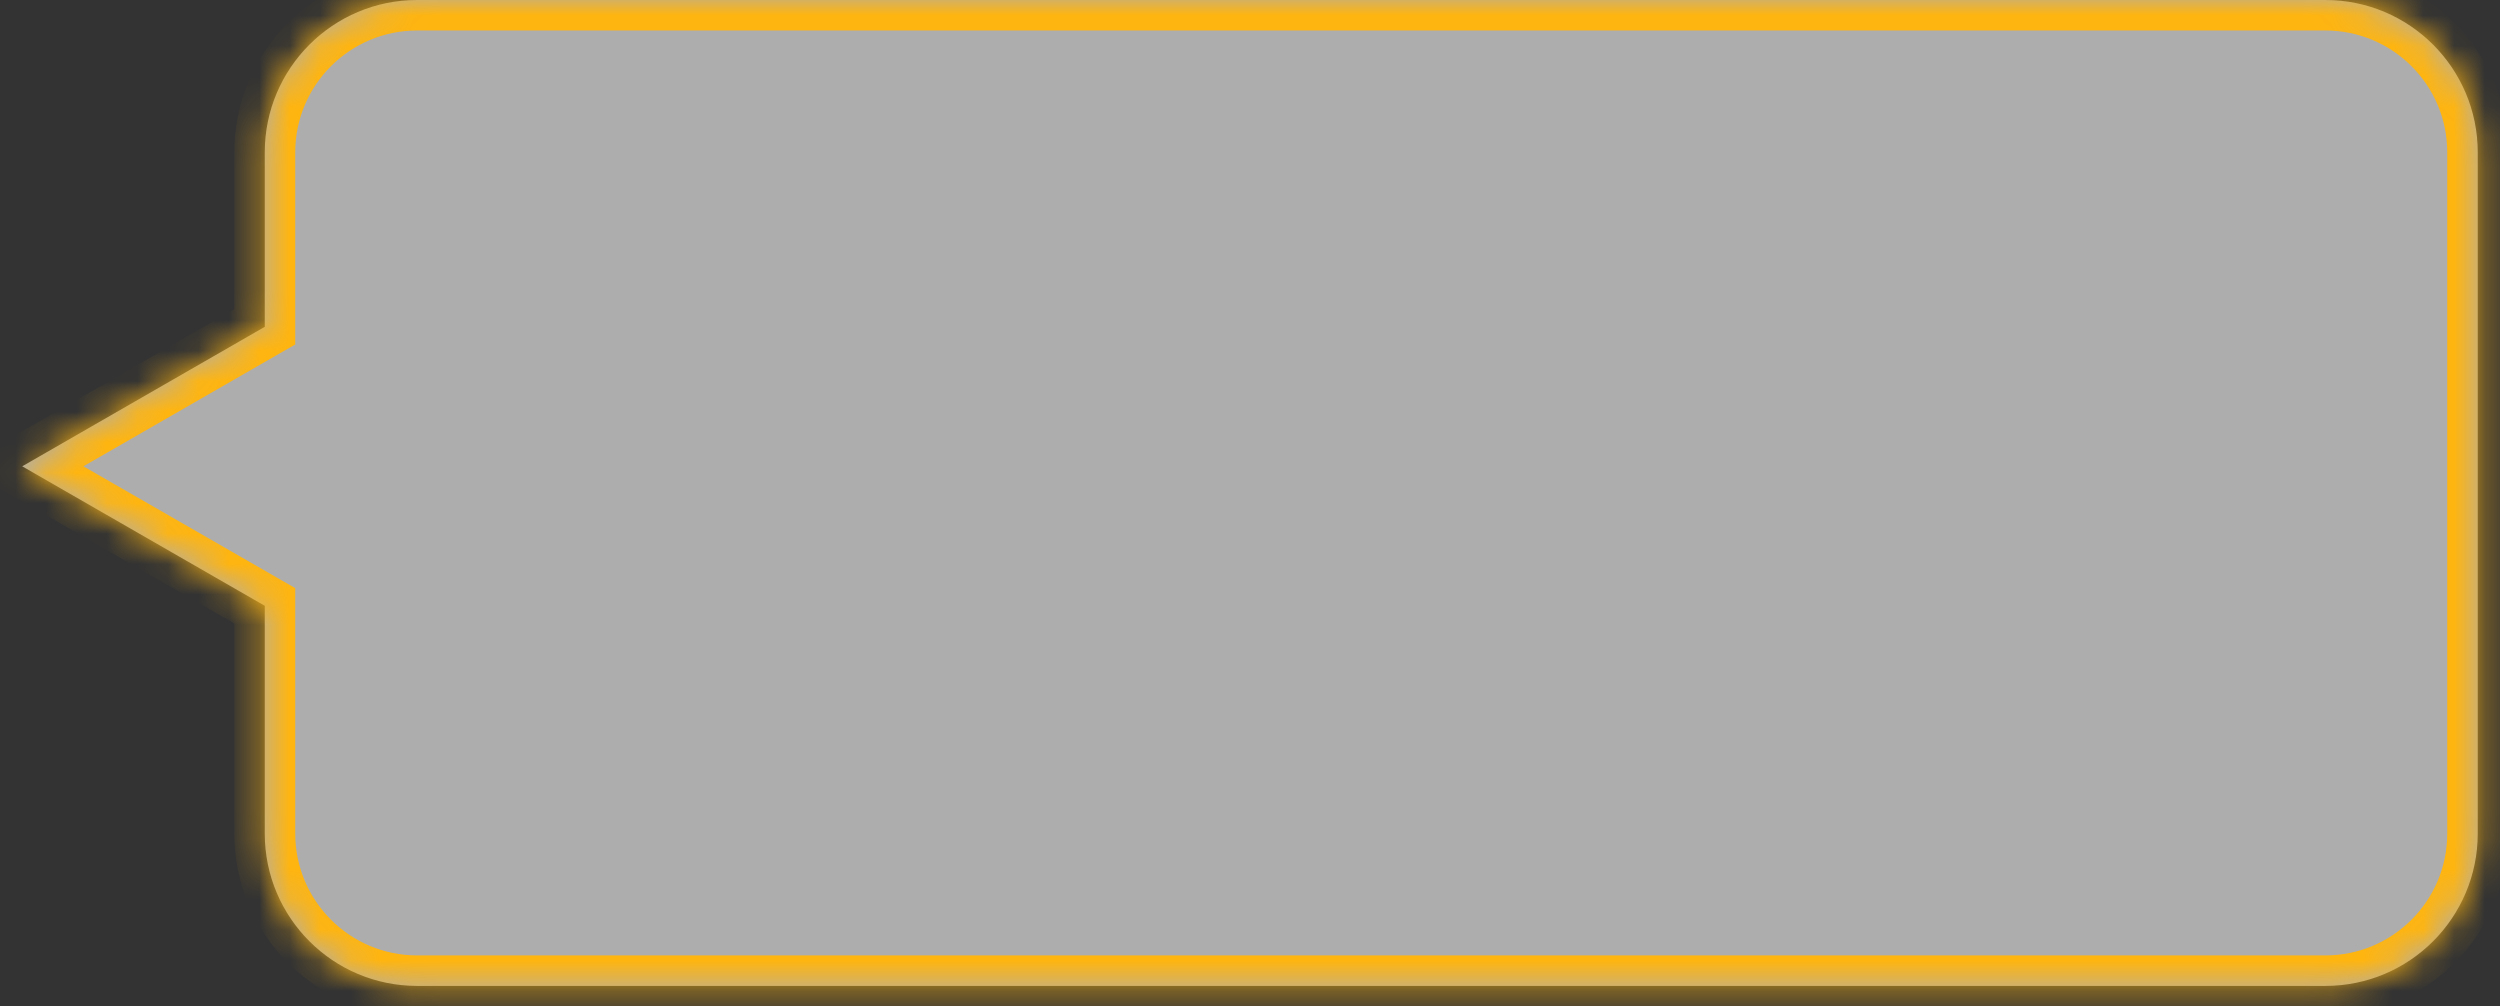 <svg width="82" height="33" viewBox="0 0 82 33" fill="none" xmlns="http://www.w3.org/2000/svg">
<rect x="0" y="0" width="82" height="33" fill="#333333" stroke="none"/>
<mask id="path-1-inside-1_318_2716" fill="white">
<path fill-rule="evenodd" clip-rule="evenodd" d="M13.684 0C10.922 0 8.684 2.239 8.684 5V10.72L0.729 15.295L8.684 19.87V27.338C8.684 30.099 10.922 32.338 13.684 32.338H76.27C79.032 32.338 81.27 30.099 81.27 27.338V5C81.27 2.239 79.032 0 76.27 0H13.684Z"/>
</mask>
<path fill-rule="evenodd" clip-rule="evenodd" d="M13.684 0C10.922 0 8.684 2.239 8.684 5V10.72L0.729 15.295L8.684 19.87V27.338C8.684 30.099 10.922 32.338 13.684 32.338H76.27C79.032 32.338 81.27 30.099 81.27 27.338V5C81.27 2.239 79.032 0 76.27 0H13.684Z" fill="white" fill-opacity="0.6"/>
<path d="M8.684 10.72L9.182 11.587L9.684 11.299V10.72H8.684ZM0.729 15.295L0.231 14.428L-1.276 15.295L0.231 16.162L0.729 15.295ZM8.684 19.87H9.684V19.291L9.182 19.003L8.684 19.87ZM9.684 5C9.684 2.791 11.475 1 13.684 1V-1C10.37 -1 7.684 1.686 7.684 5H9.684ZM9.684 10.72V5H7.684V10.72H9.684ZM1.228 16.162L9.182 11.587L8.185 9.853L0.231 14.428L1.228 16.162ZM9.182 19.003L1.228 14.428L0.231 16.162L8.185 20.737L9.182 19.003ZM9.684 27.338V19.87H7.684V27.338H9.684ZM13.684 31.338C11.475 31.338 9.684 29.547 9.684 27.338H7.684C7.684 30.651 10.37 33.338 13.684 33.338V31.338ZM76.27 31.338H13.684V33.338H76.27V31.338ZM80.27 27.338C80.27 29.547 78.479 31.338 76.27 31.338V33.338C79.584 33.338 82.27 30.651 82.27 27.338H80.27ZM80.27 5V27.338H82.27V5H80.27ZM76.27 1C78.479 1 80.27 2.791 80.27 5H82.27C82.27 1.686 79.584 -1 76.27 -1V1ZM13.684 1H76.27V-1H13.684V1Z" fill="#FFB50F" mask="url(#path-1-inside-1_318_2716)"/>
</svg>

